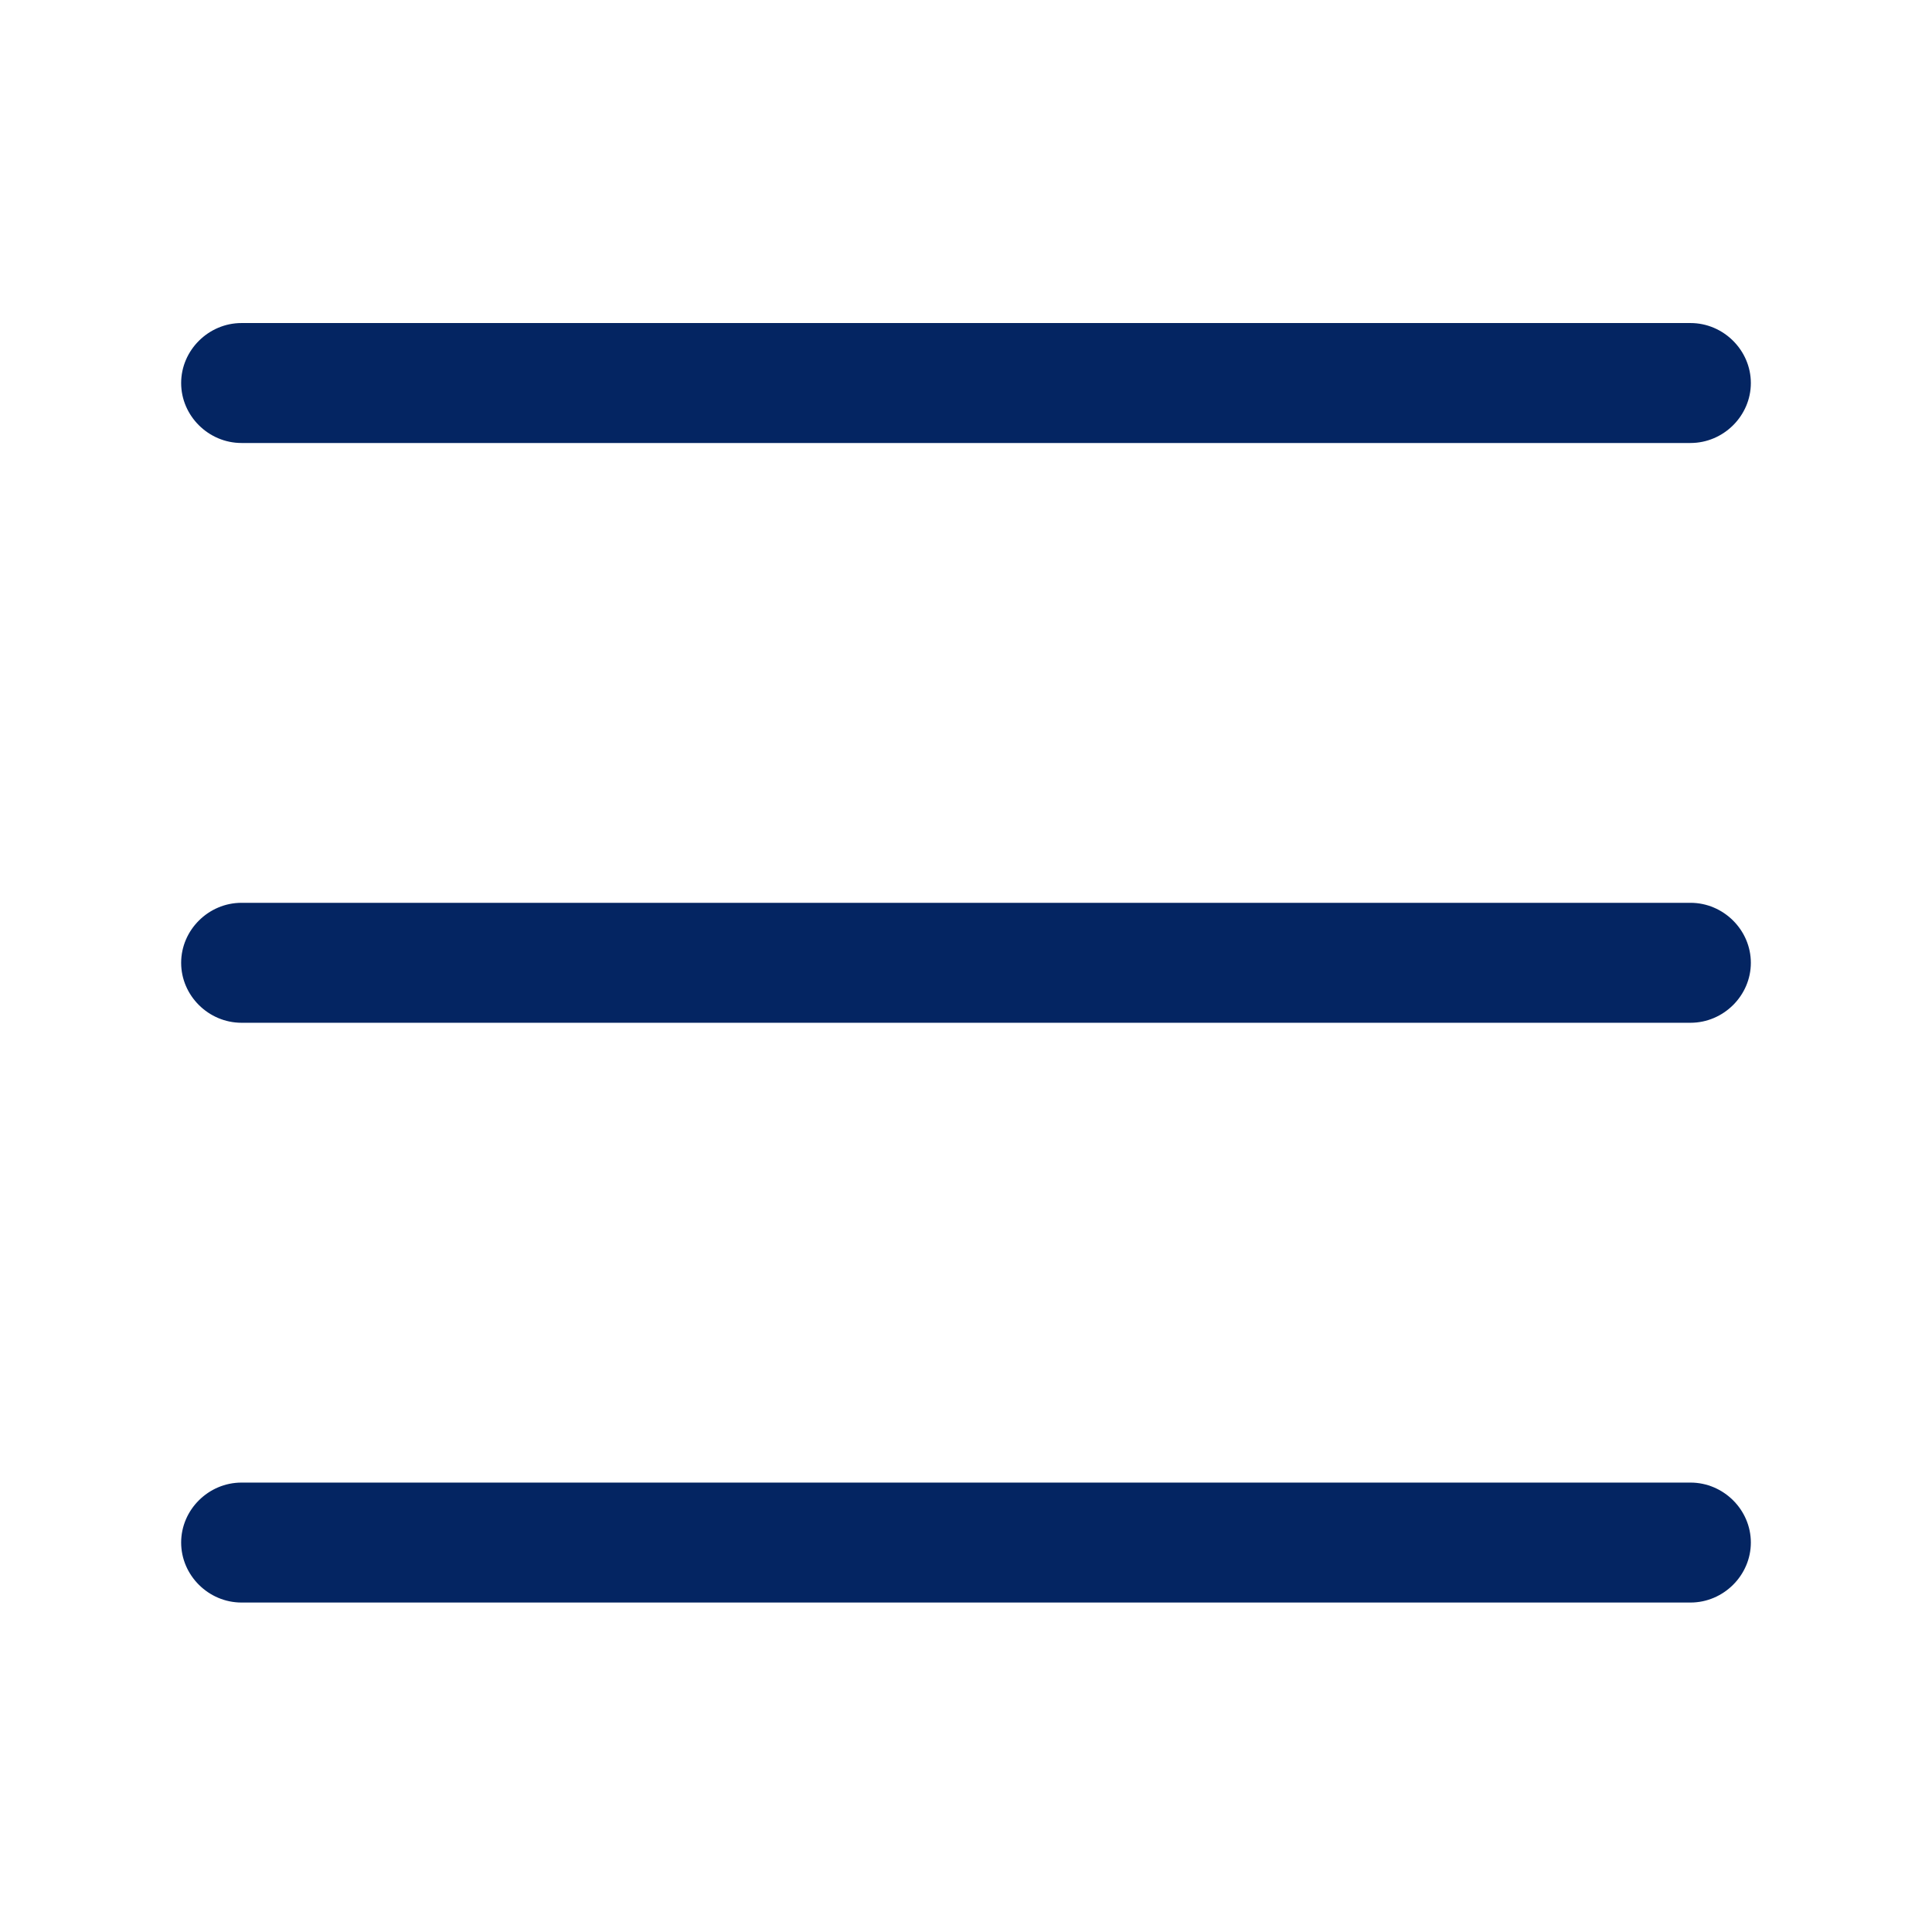 <svg width="34" height="34" viewBox="0 0 34 34" fill="none" xmlns="http://www.w3.org/2000/svg">
<path d="M29.75 7.796H4.25C3.669 7.796 3.188 7.318 3.188 6.741C3.188 6.164 3.669 5.685 4.25 5.685H29.75C30.331 5.685 30.812 6.164 30.812 6.741C30.812 7.318 30.331 7.796 29.75 7.796Z" fill="#042562"/>
<path d="M29.75 17.999H4.25C3.669 17.999 3.188 17.521 3.188 16.944C3.188 16.367 3.669 15.888 4.25 15.888H29.75C30.331 15.888 30.812 16.367 30.812 16.944C30.812 17.521 30.331 17.999 29.75 17.999Z" fill="#042562"/>
<path d="M29.75 28.202H4.25C3.669 28.202 3.188 27.723 3.188 27.146C3.188 26.569 3.669 26.091 4.25 26.091H29.75C30.331 26.091 30.812 26.569 30.812 27.146C30.812 27.723 30.331 28.202 29.75 28.202Z" fill="#042562"/>
</svg>
